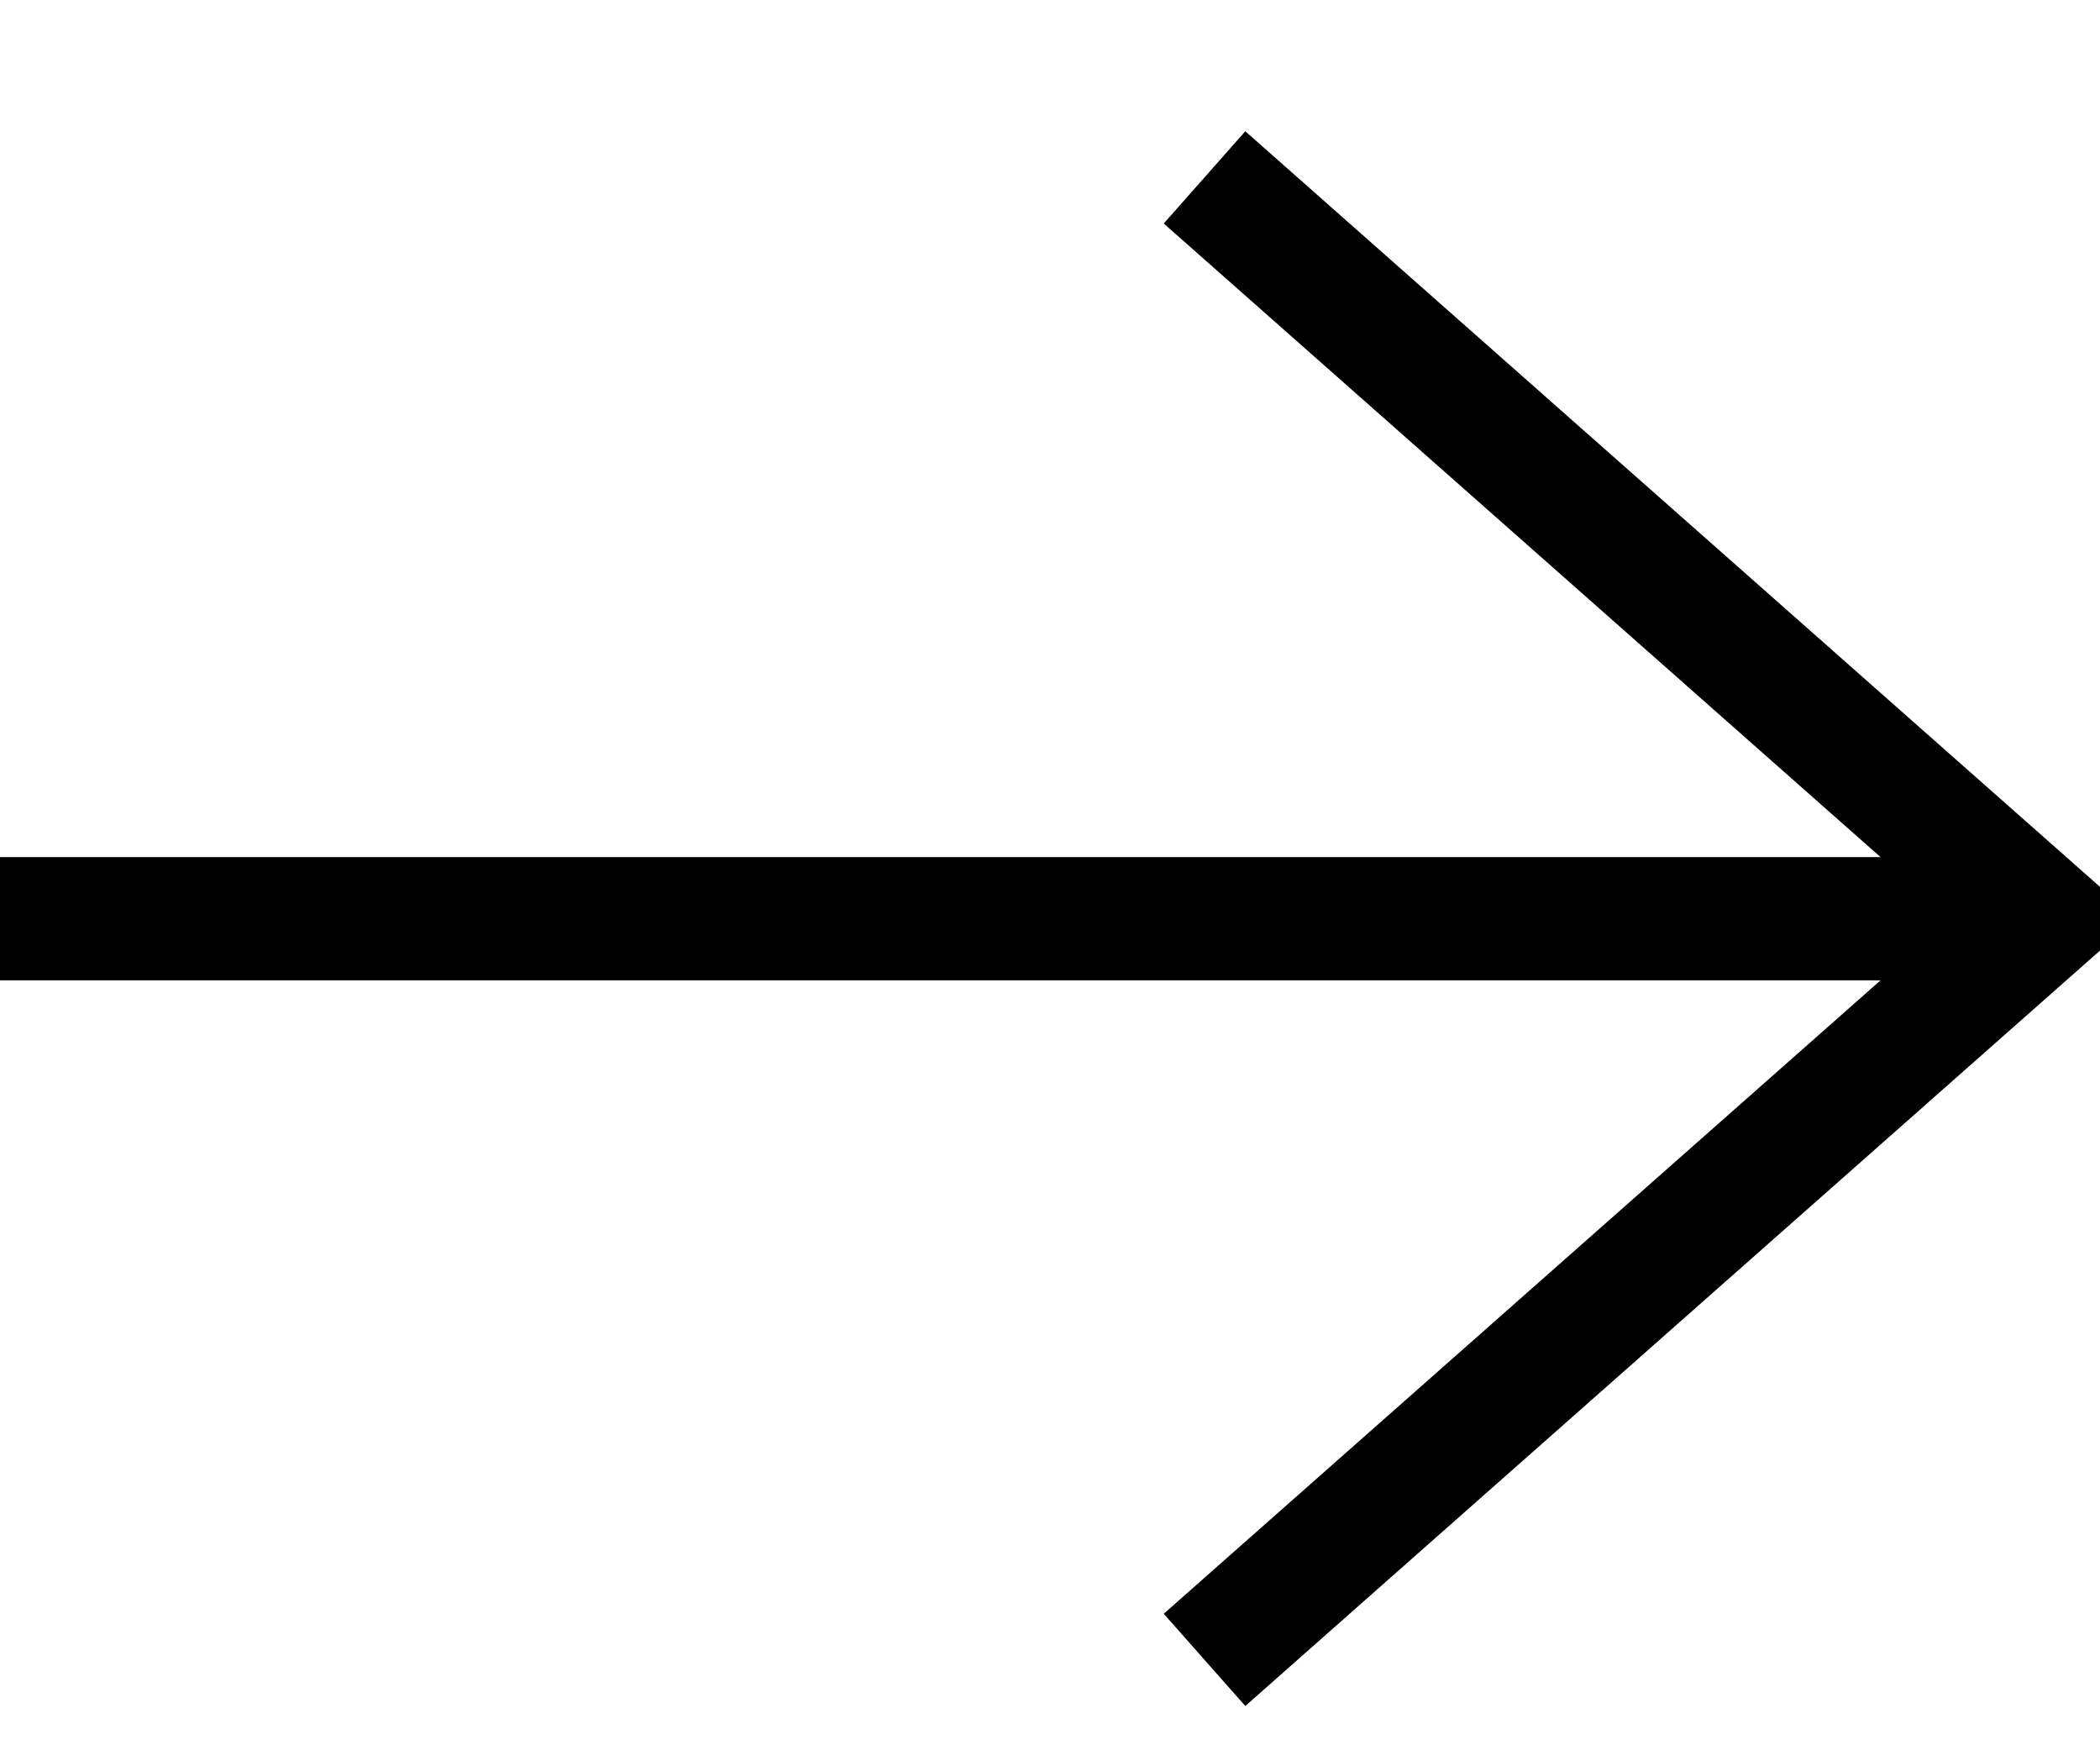 <svg width="12" height="10" viewBox="0 0 12 10" fill="none" xmlns="http://www.w3.org/2000/svg">
    <path d="m7.116.75-.466.527 4.096 3.62H0v.704h10.746L6.65 9.22l.466.527L12 5.431v-.364L7.116.75z" fill="#000"/>
</svg>
